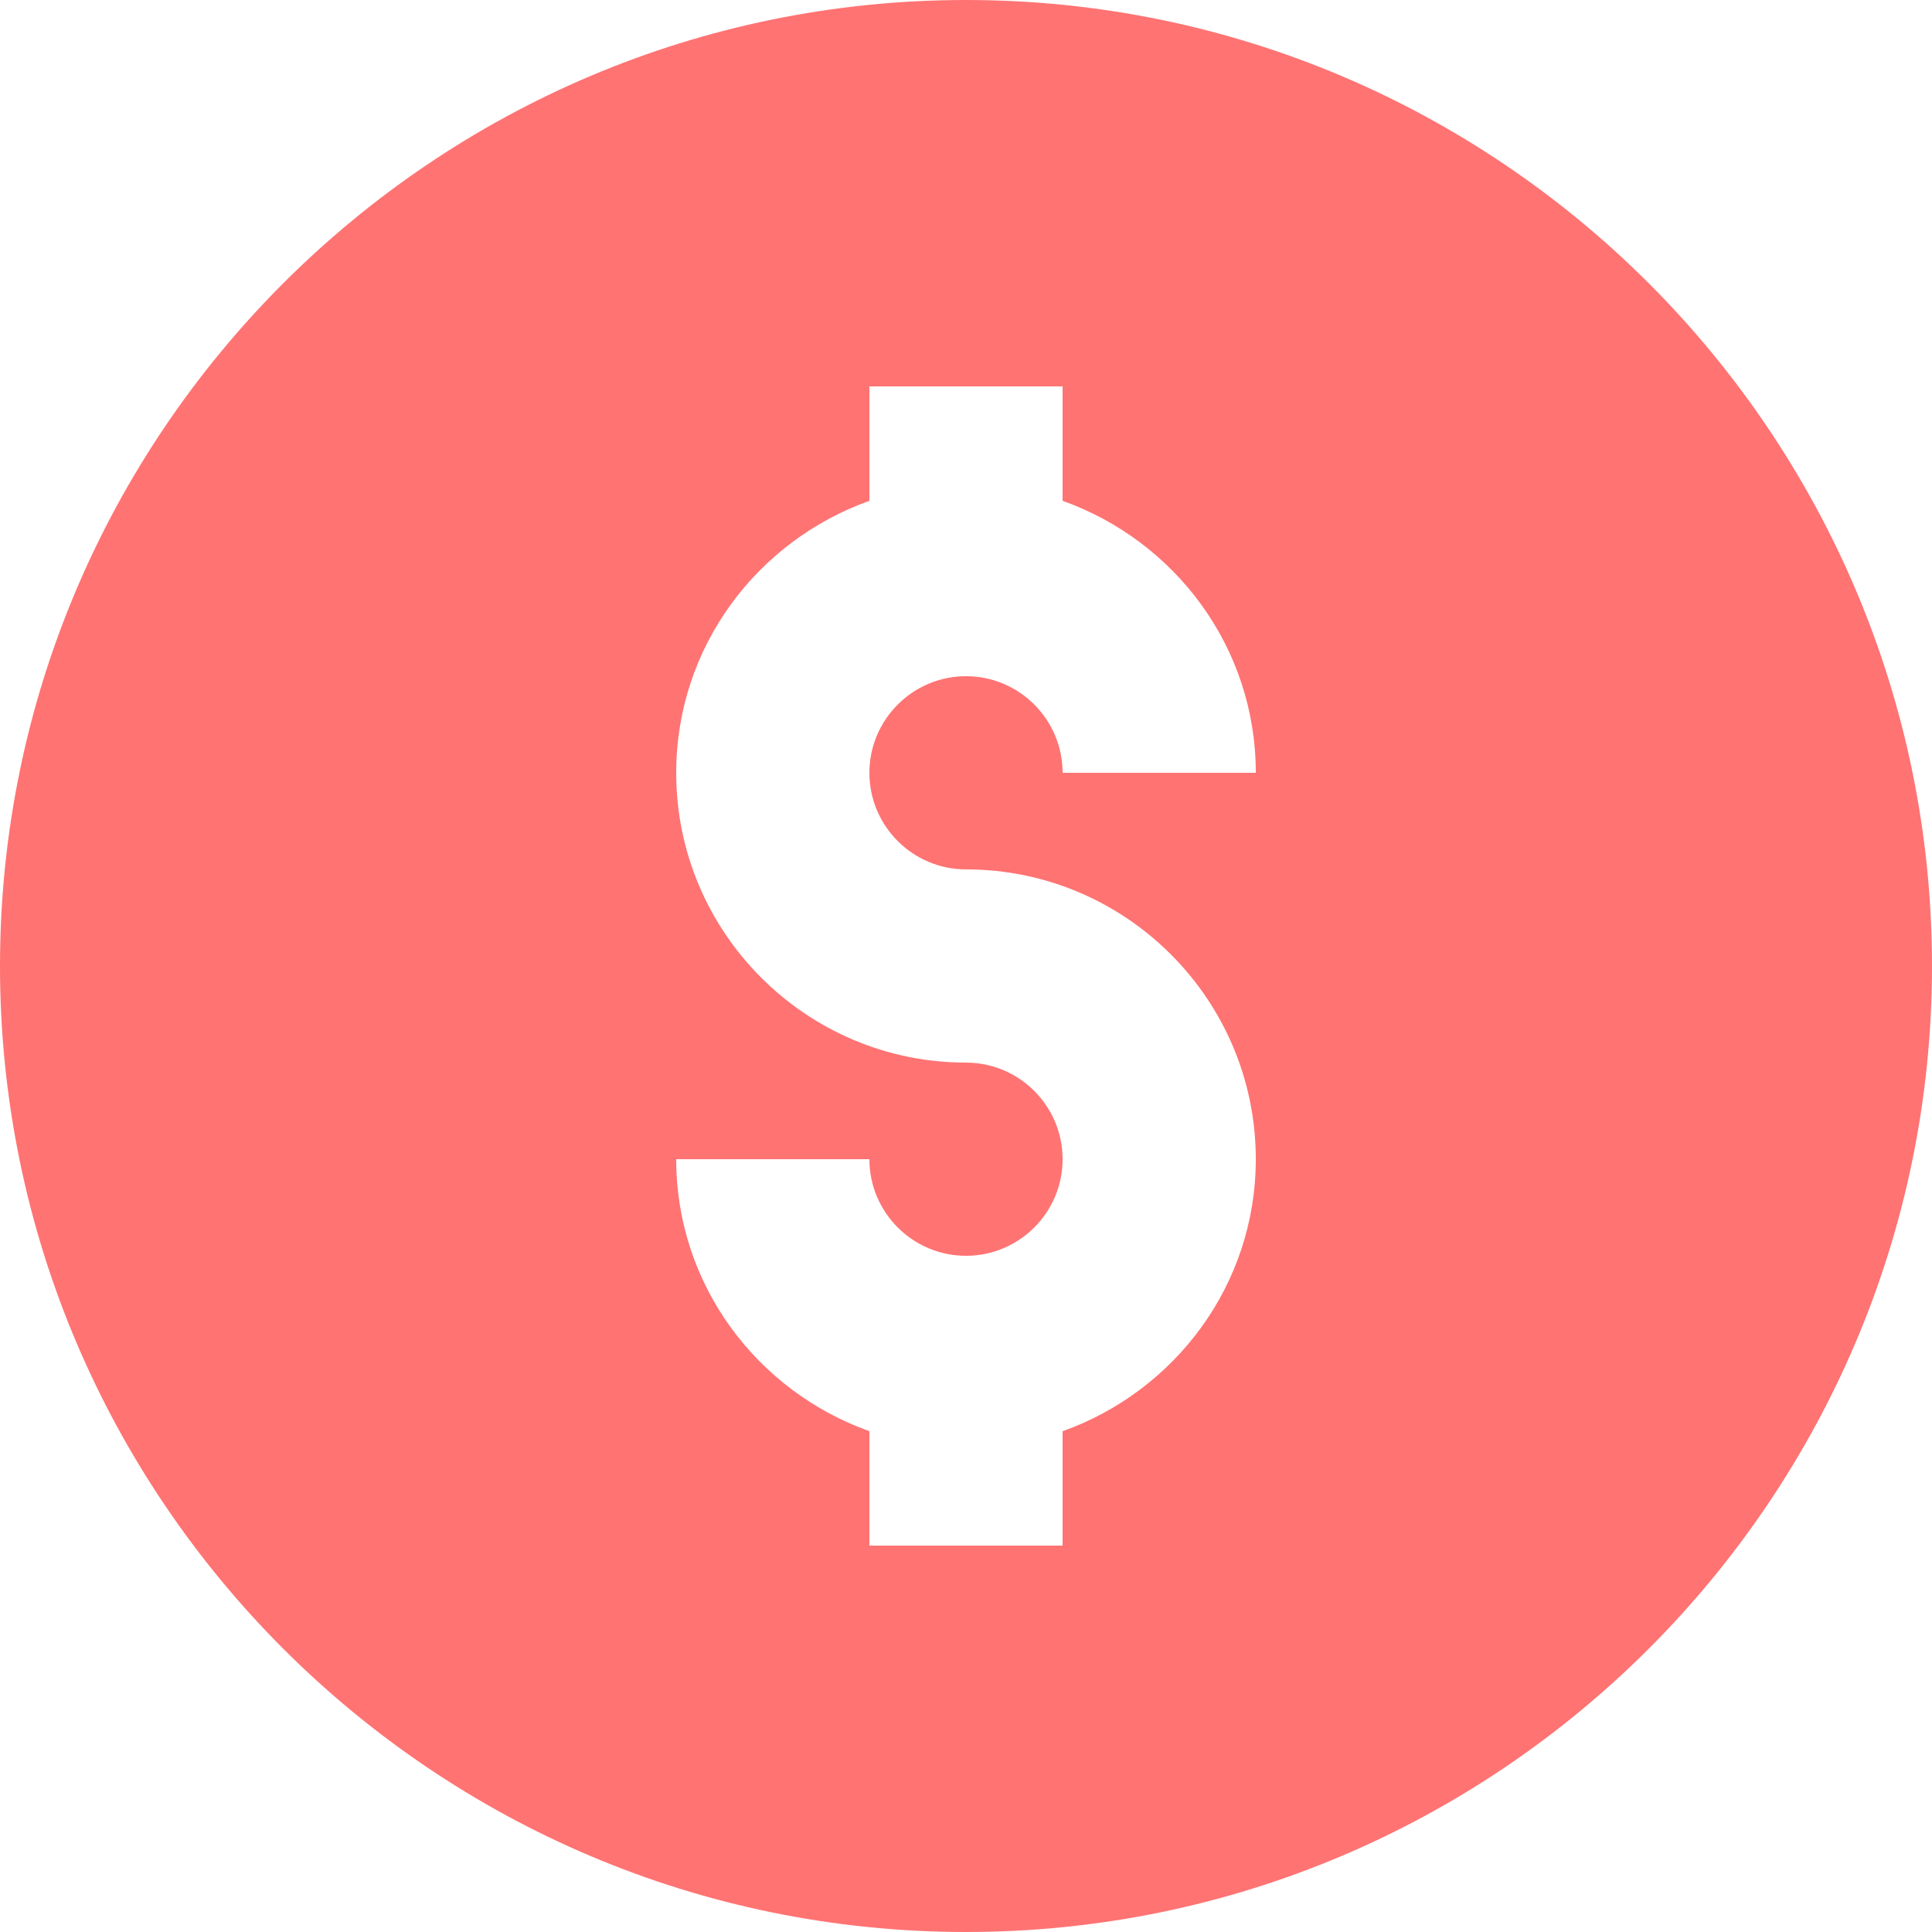 <svg xmlns="http://www.w3.org/2000/svg" width="40" height="40" viewBox="0 0 40 40"><g><g><path fill="#ff7373" d="M40 20c0 11.028-8.972 20-20 20S0 31.028 0 20 8.972 0 20 0s20 8.972 20 20zm-22-4c0-1.102.898-2 2-2 1.103 0 2 .898 2 2h4c0-2.604-1.677-4.803-4-5.631V8h-4v2.369c-2.323.828-4 3.027-4 5.631 0 3.308 2.691 6 6 6 1.103 0 2 .898 2 2 0 1.103-.897 2-2 2-1.102 0-2-.897-2-2h-4c0 2.604 1.677 4.803 4 5.631V32h4v-2.368c2.323-.829 4-3.028 4-5.632 0-3.309-2.691-6-6-6-1.102 0-2-.897-2-2z"/></g></g></svg>
